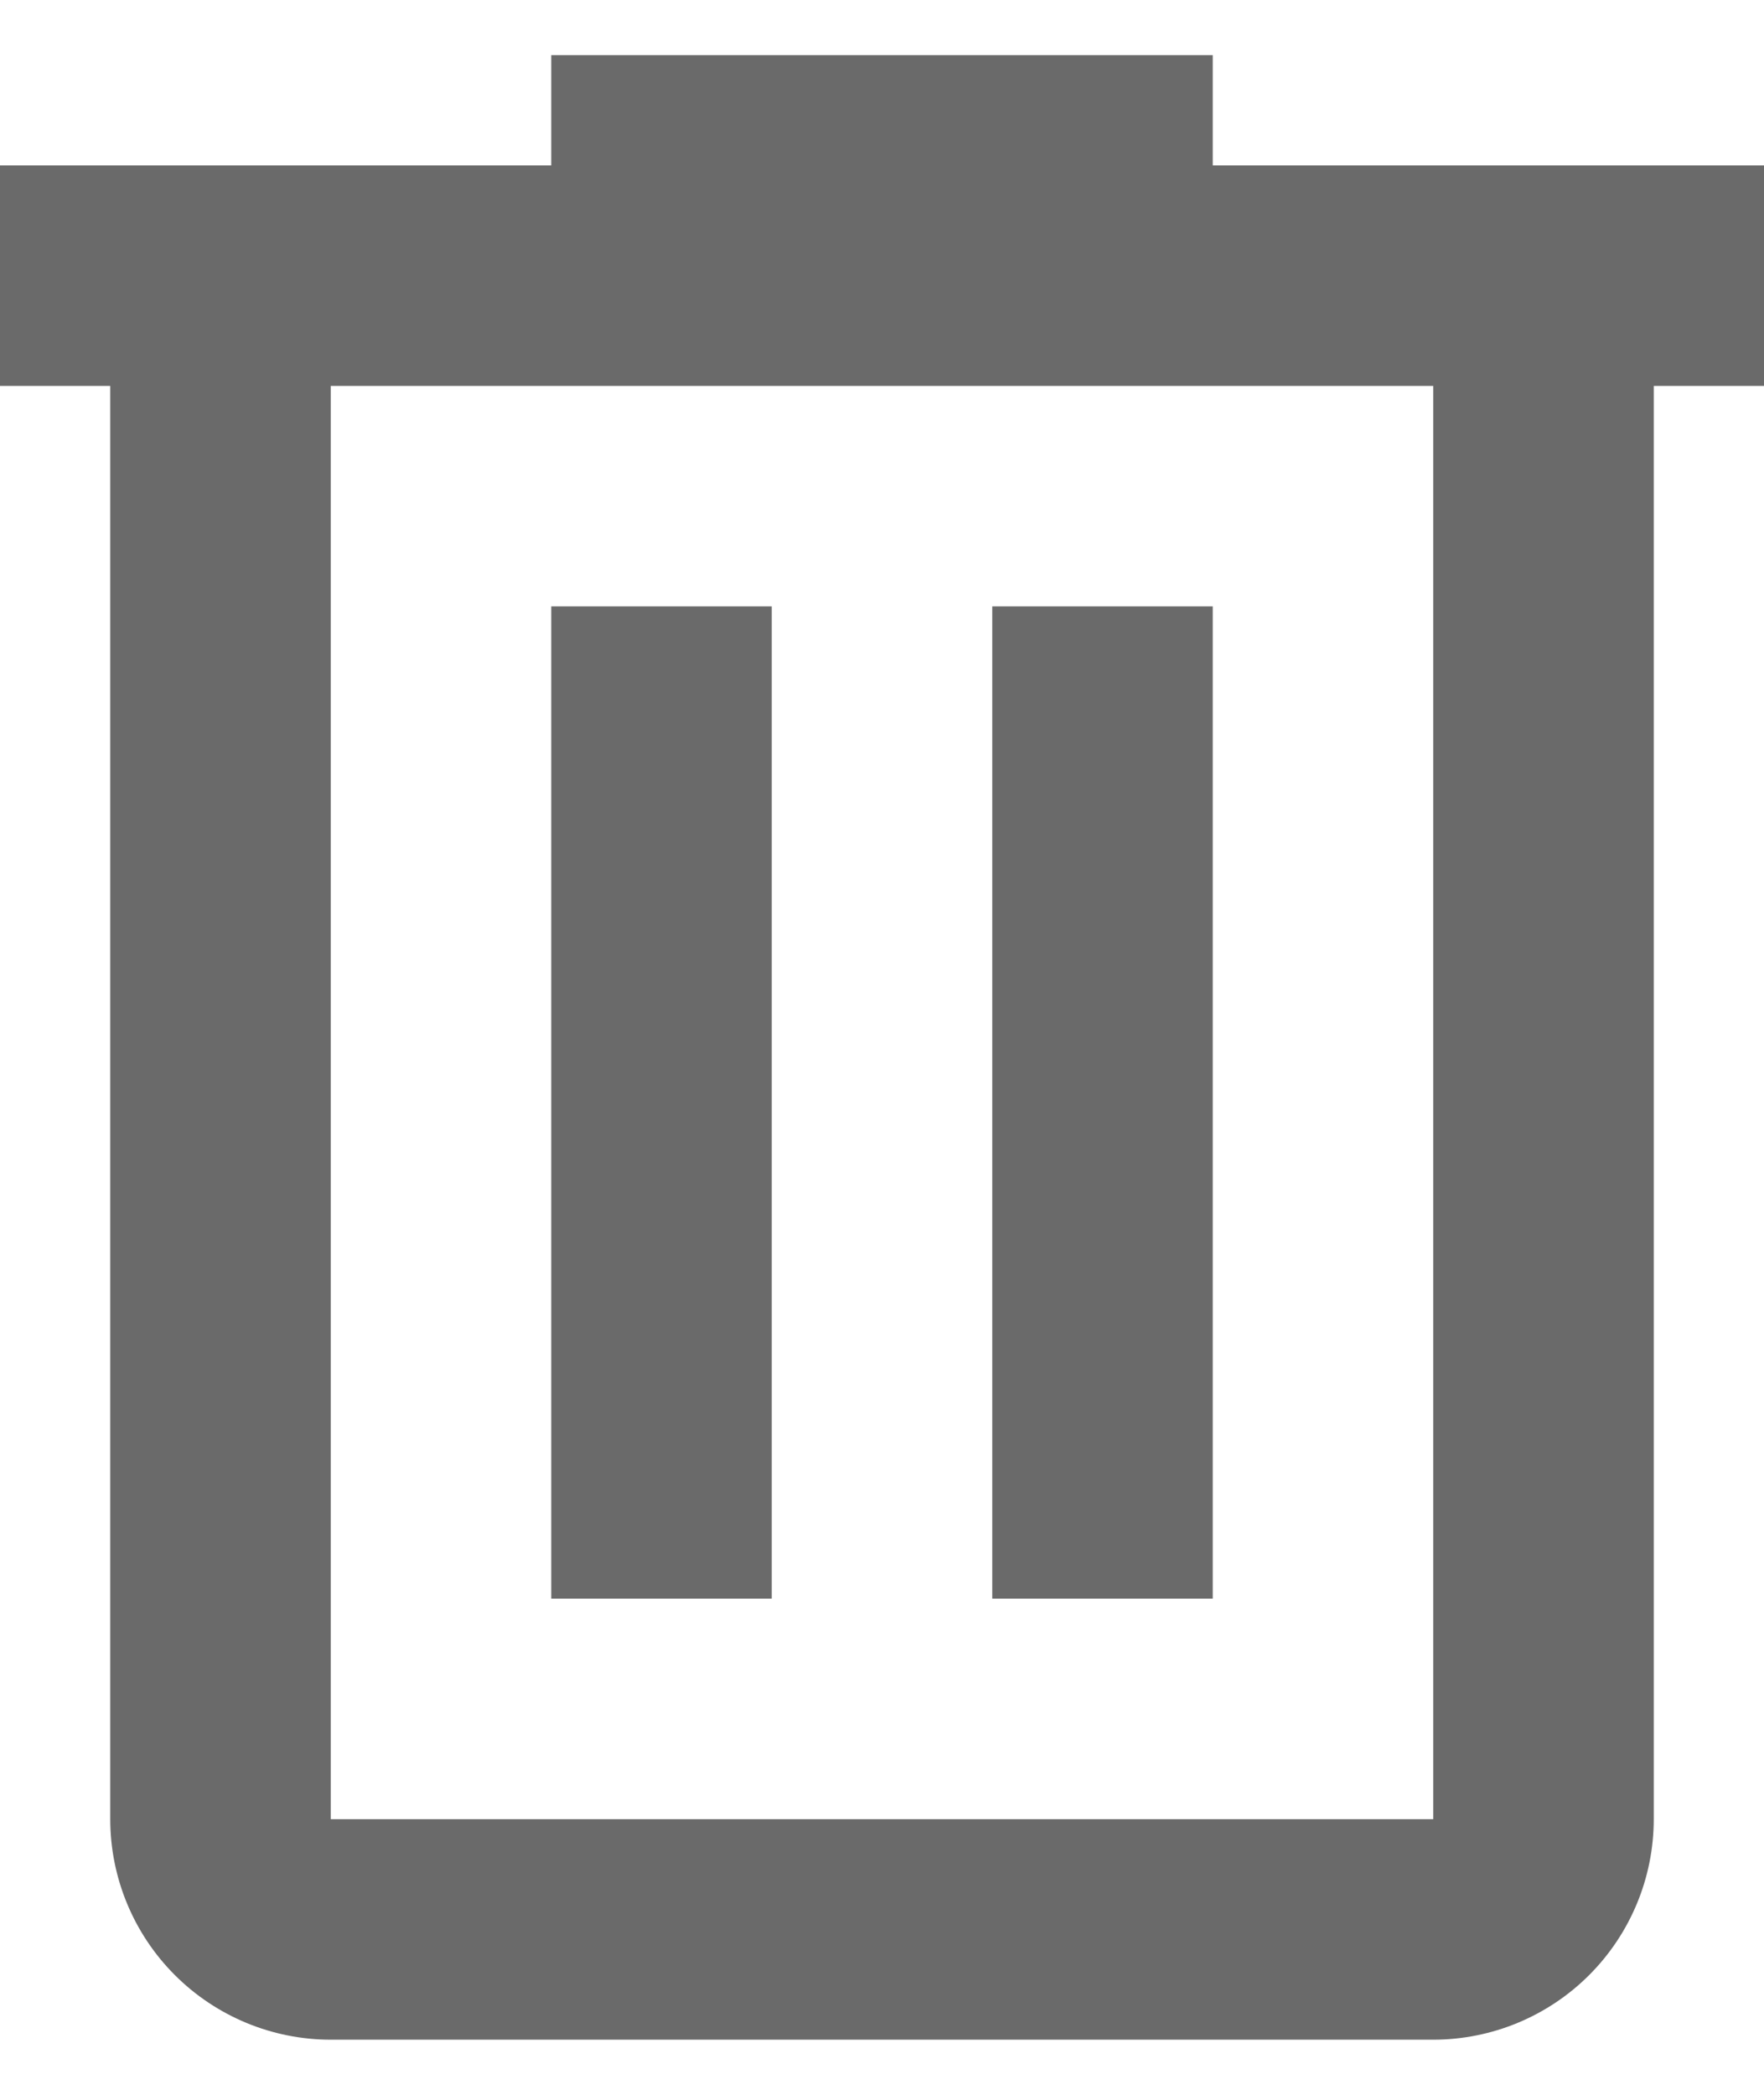 <svg width="16" height="19" viewBox="0 0 16 19" fill="none" xmlns="http://www.w3.org/2000/svg">
<path d="M5 0.5V1.5H0V3.5H1V16.5C1 17.03 1.211 17.539 1.586 17.914C1.961 18.289 2.47 18.5 3 18.5H13C13.53 18.5 14.039 18.289 14.414 17.914C14.789 17.539 15 17.03 15 16.5V3.5H16V1.5H11V0.5H5ZM3 3.5H13V16.5H3V3.5ZM5 5.5V14.5H7V5.5H5ZM9 5.5V14.5H11V5.5H9Z" fill="#6A6A6A"/>
</svg>
